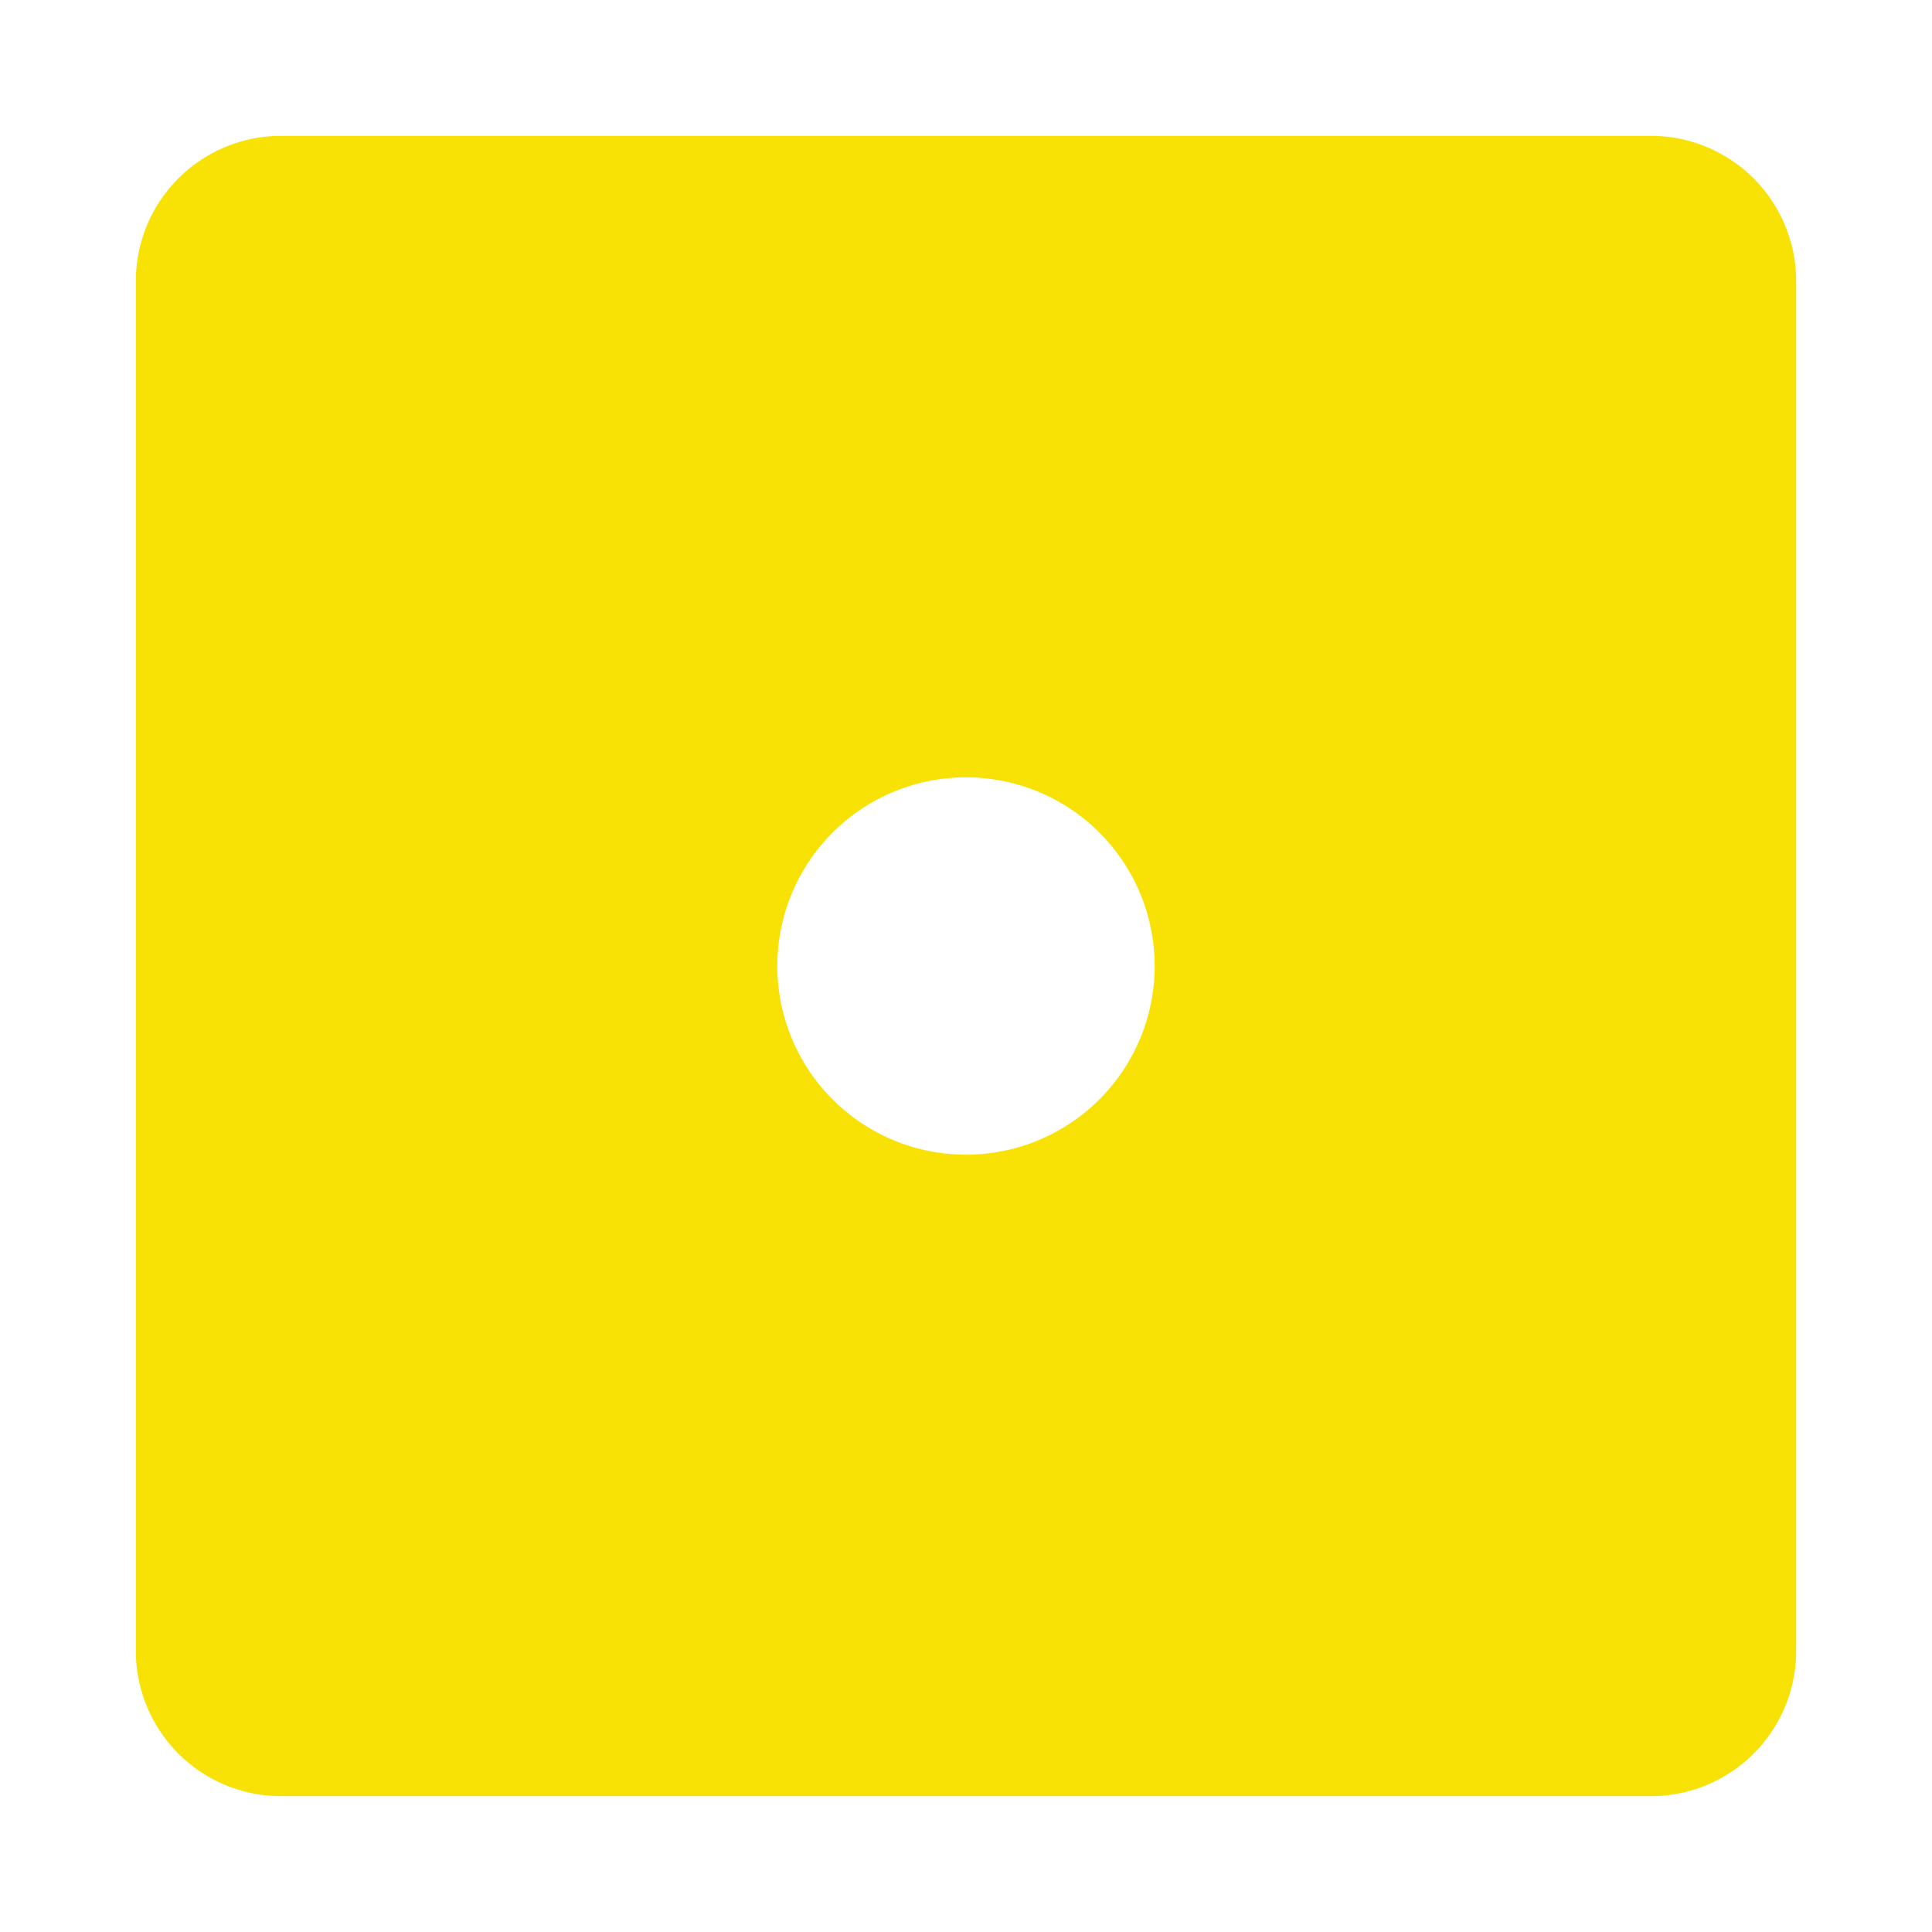 <svg xmlns="http://www.w3.org/2000/svg" viewBox="0 0 512 512" style="height: 258px; width: 258px;"><path d="M0 0h512v512H0z" fill="#df2020" fill-opacity="0"></path><g class="" transform="translate(0,0)" style=""><path d="M74.5 36A38.5 38.5 0 0 0 36 74.5v363A38.5 38.5 0 0 0 74.5 476h363a38.5 38.5 0 0 0 38.5-38.5v-363A38.5 38.5 0 0 0 437.5 36h-363zM256 206a50 50 0 0 1 0 100 50 50 0 0 1 0-100z" fill="#f8e105" fill-opacity="1"></path></g></svg>